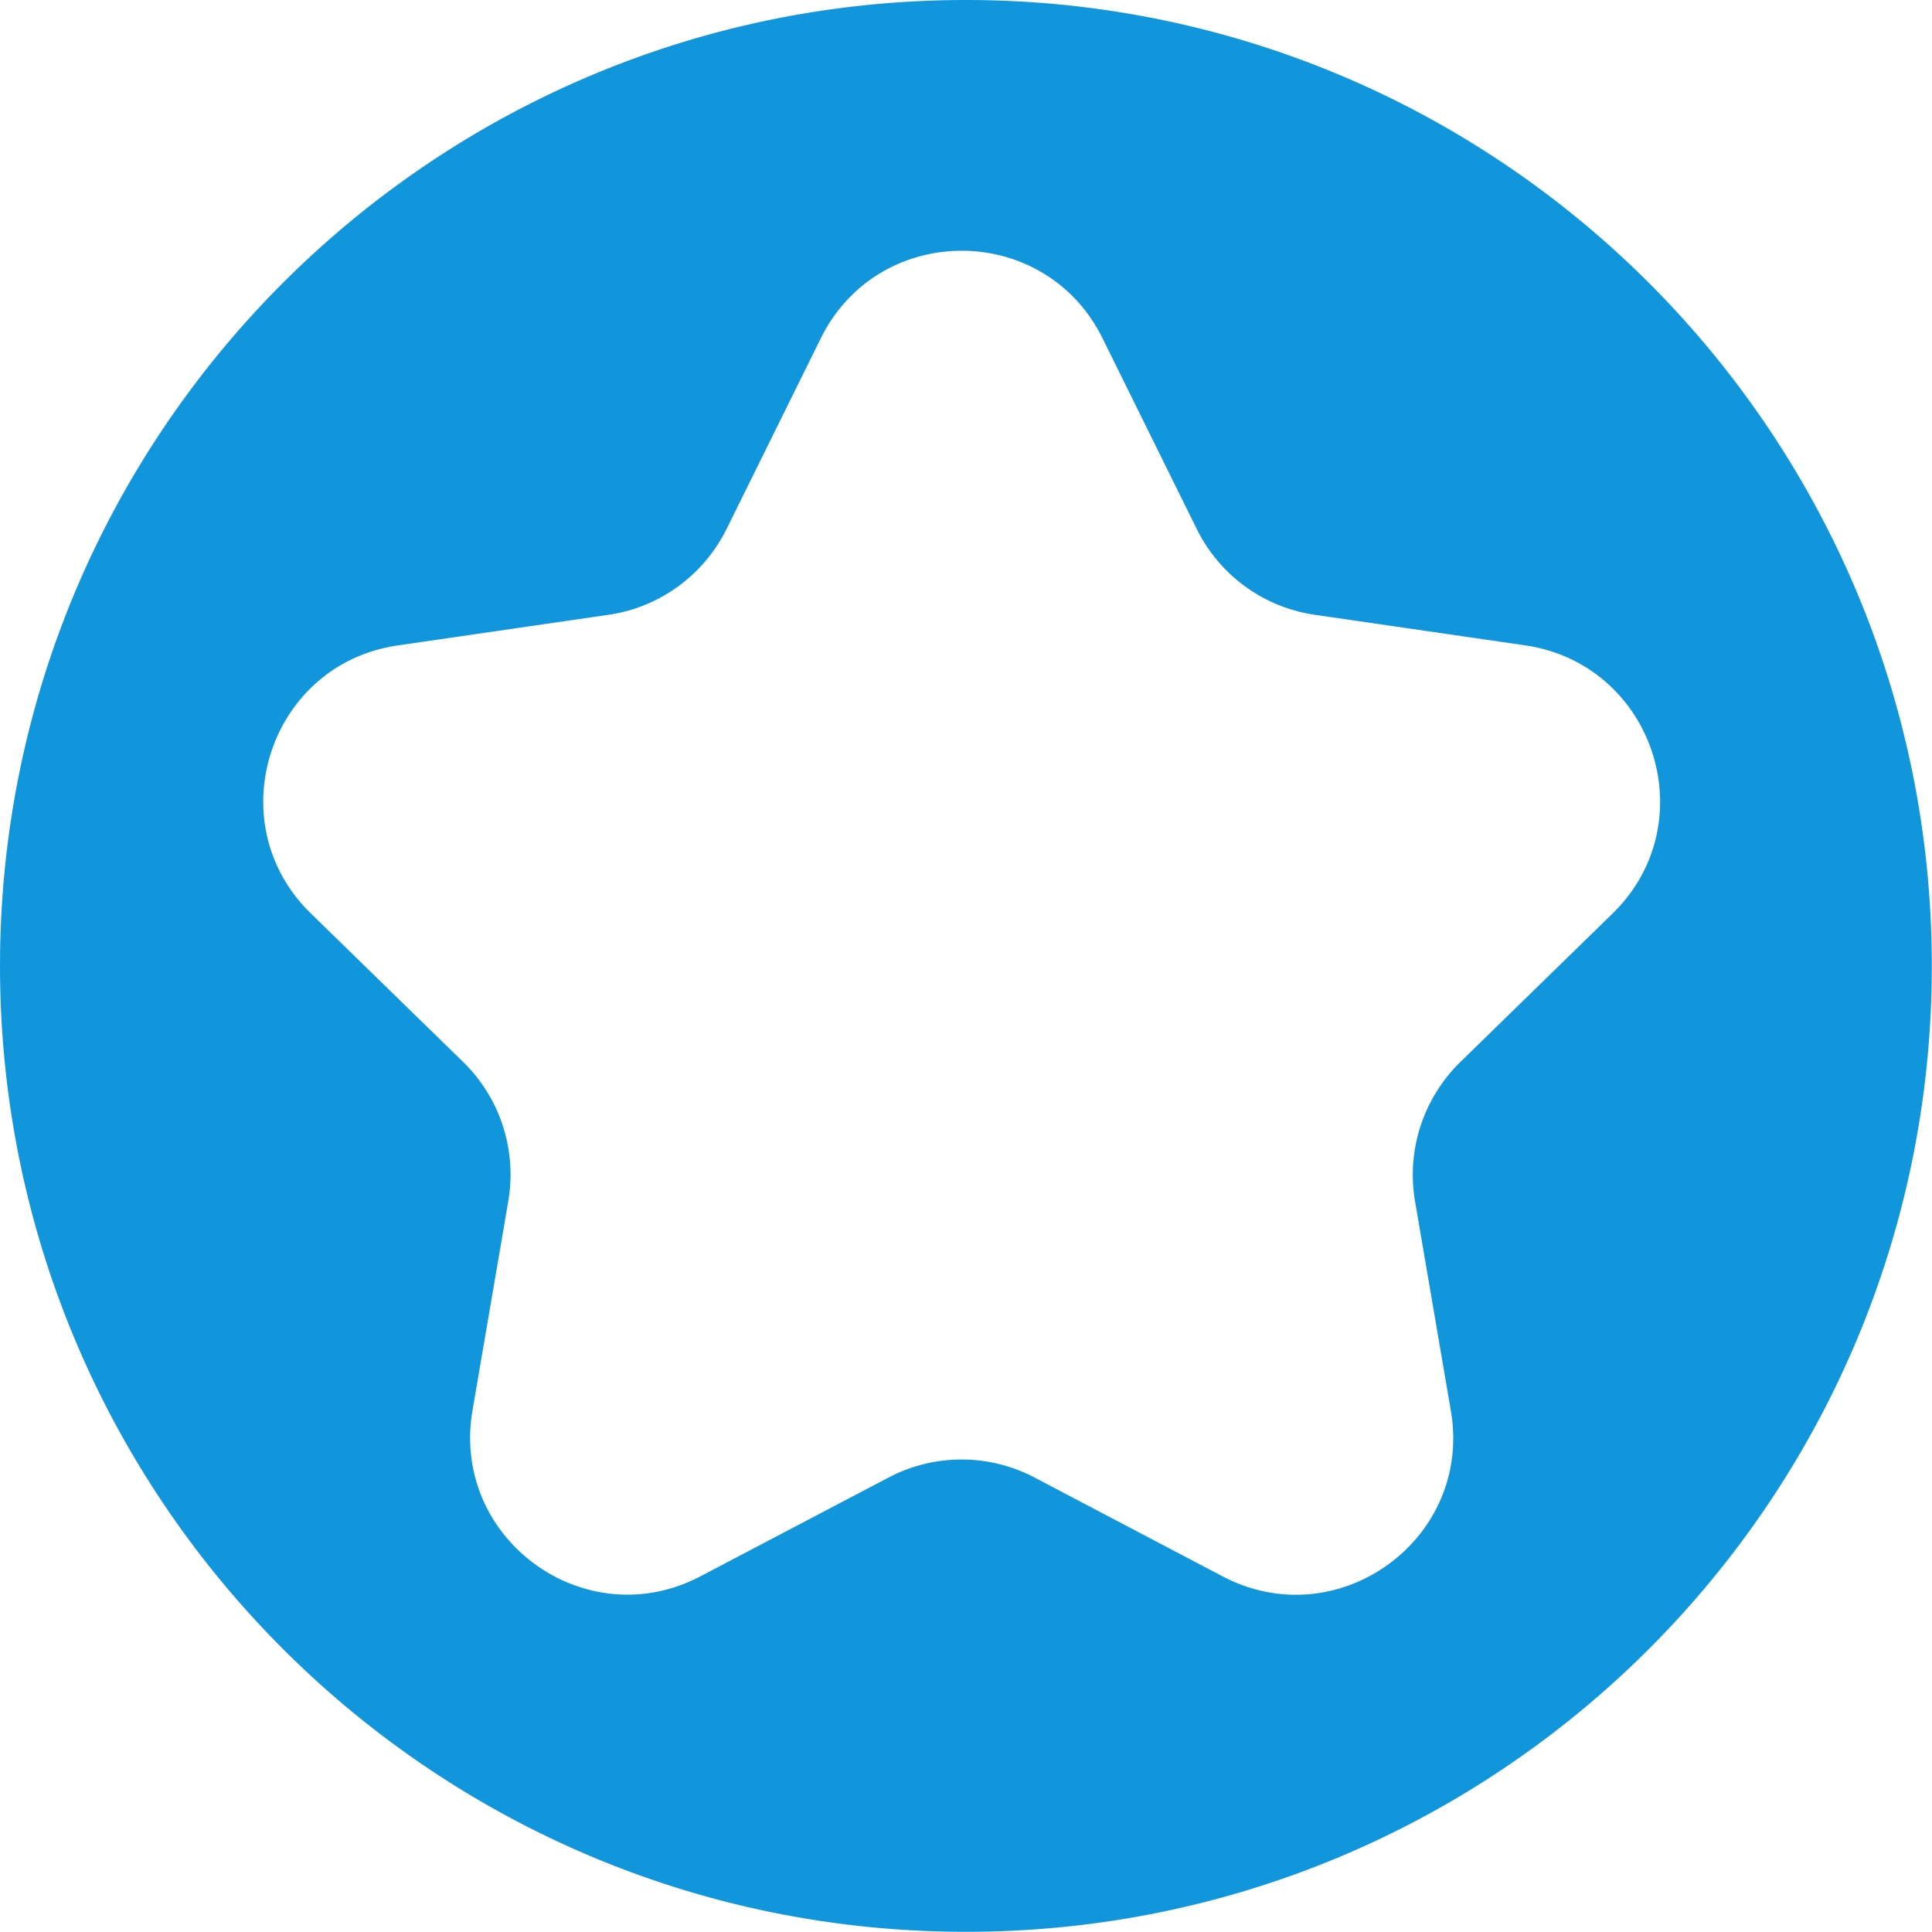 <?xml version="1.0" standalone="no"?><!DOCTYPE svg PUBLIC "-//W3C//DTD SVG 1.1//EN" "http://www.w3.org/Graphics/SVG/1.1/DTD/svg11.dtd"><svg t="1563014694707" class="icon" viewBox="0 0 1024 1024" version="1.1" xmlns="http://www.w3.org/2000/svg" p-id="15111" xmlns:xlink="http://www.w3.org/1999/xlink" width="128" height="128"><defs><style type="text/css"></style></defs><path d="M511.951 0C229.144 0 0.001 229.243 0.001 511.95s229.143 511.95 511.95 511.95S1023.901 794.757 1023.901 511.95 794.658 0 511.951 0z m342.666 484.269l-80.645 78.646c-19.587 19.187-28.58 46.668-23.984 73.75l18.987 111.024c11.692 68.053-59.759 119.918-120.917 87.84L548.426 783.165a83.151 83.151 0 0 0-77.547 0L371.347 835.429c-61.158 32.178-132.509-19.786-120.917-87.84l18.987-111.024c4.597-26.982-4.297-54.563-23.984-73.75l-80.645-78.646c-49.466-48.167-22.185-132.21 46.168-142.103L322.381 325.877c27.181-3.897 50.565-20.986 62.757-45.569l49.866-100.931c30.579-61.958 118.819-61.958 149.398 0l49.866 100.931c12.092 24.583 35.576 41.672 62.757 45.569l111.424 16.189c68.353 10.093 95.635 94.036 46.168 142.203z" p-id="15112" fill="#1296db"></path></svg>